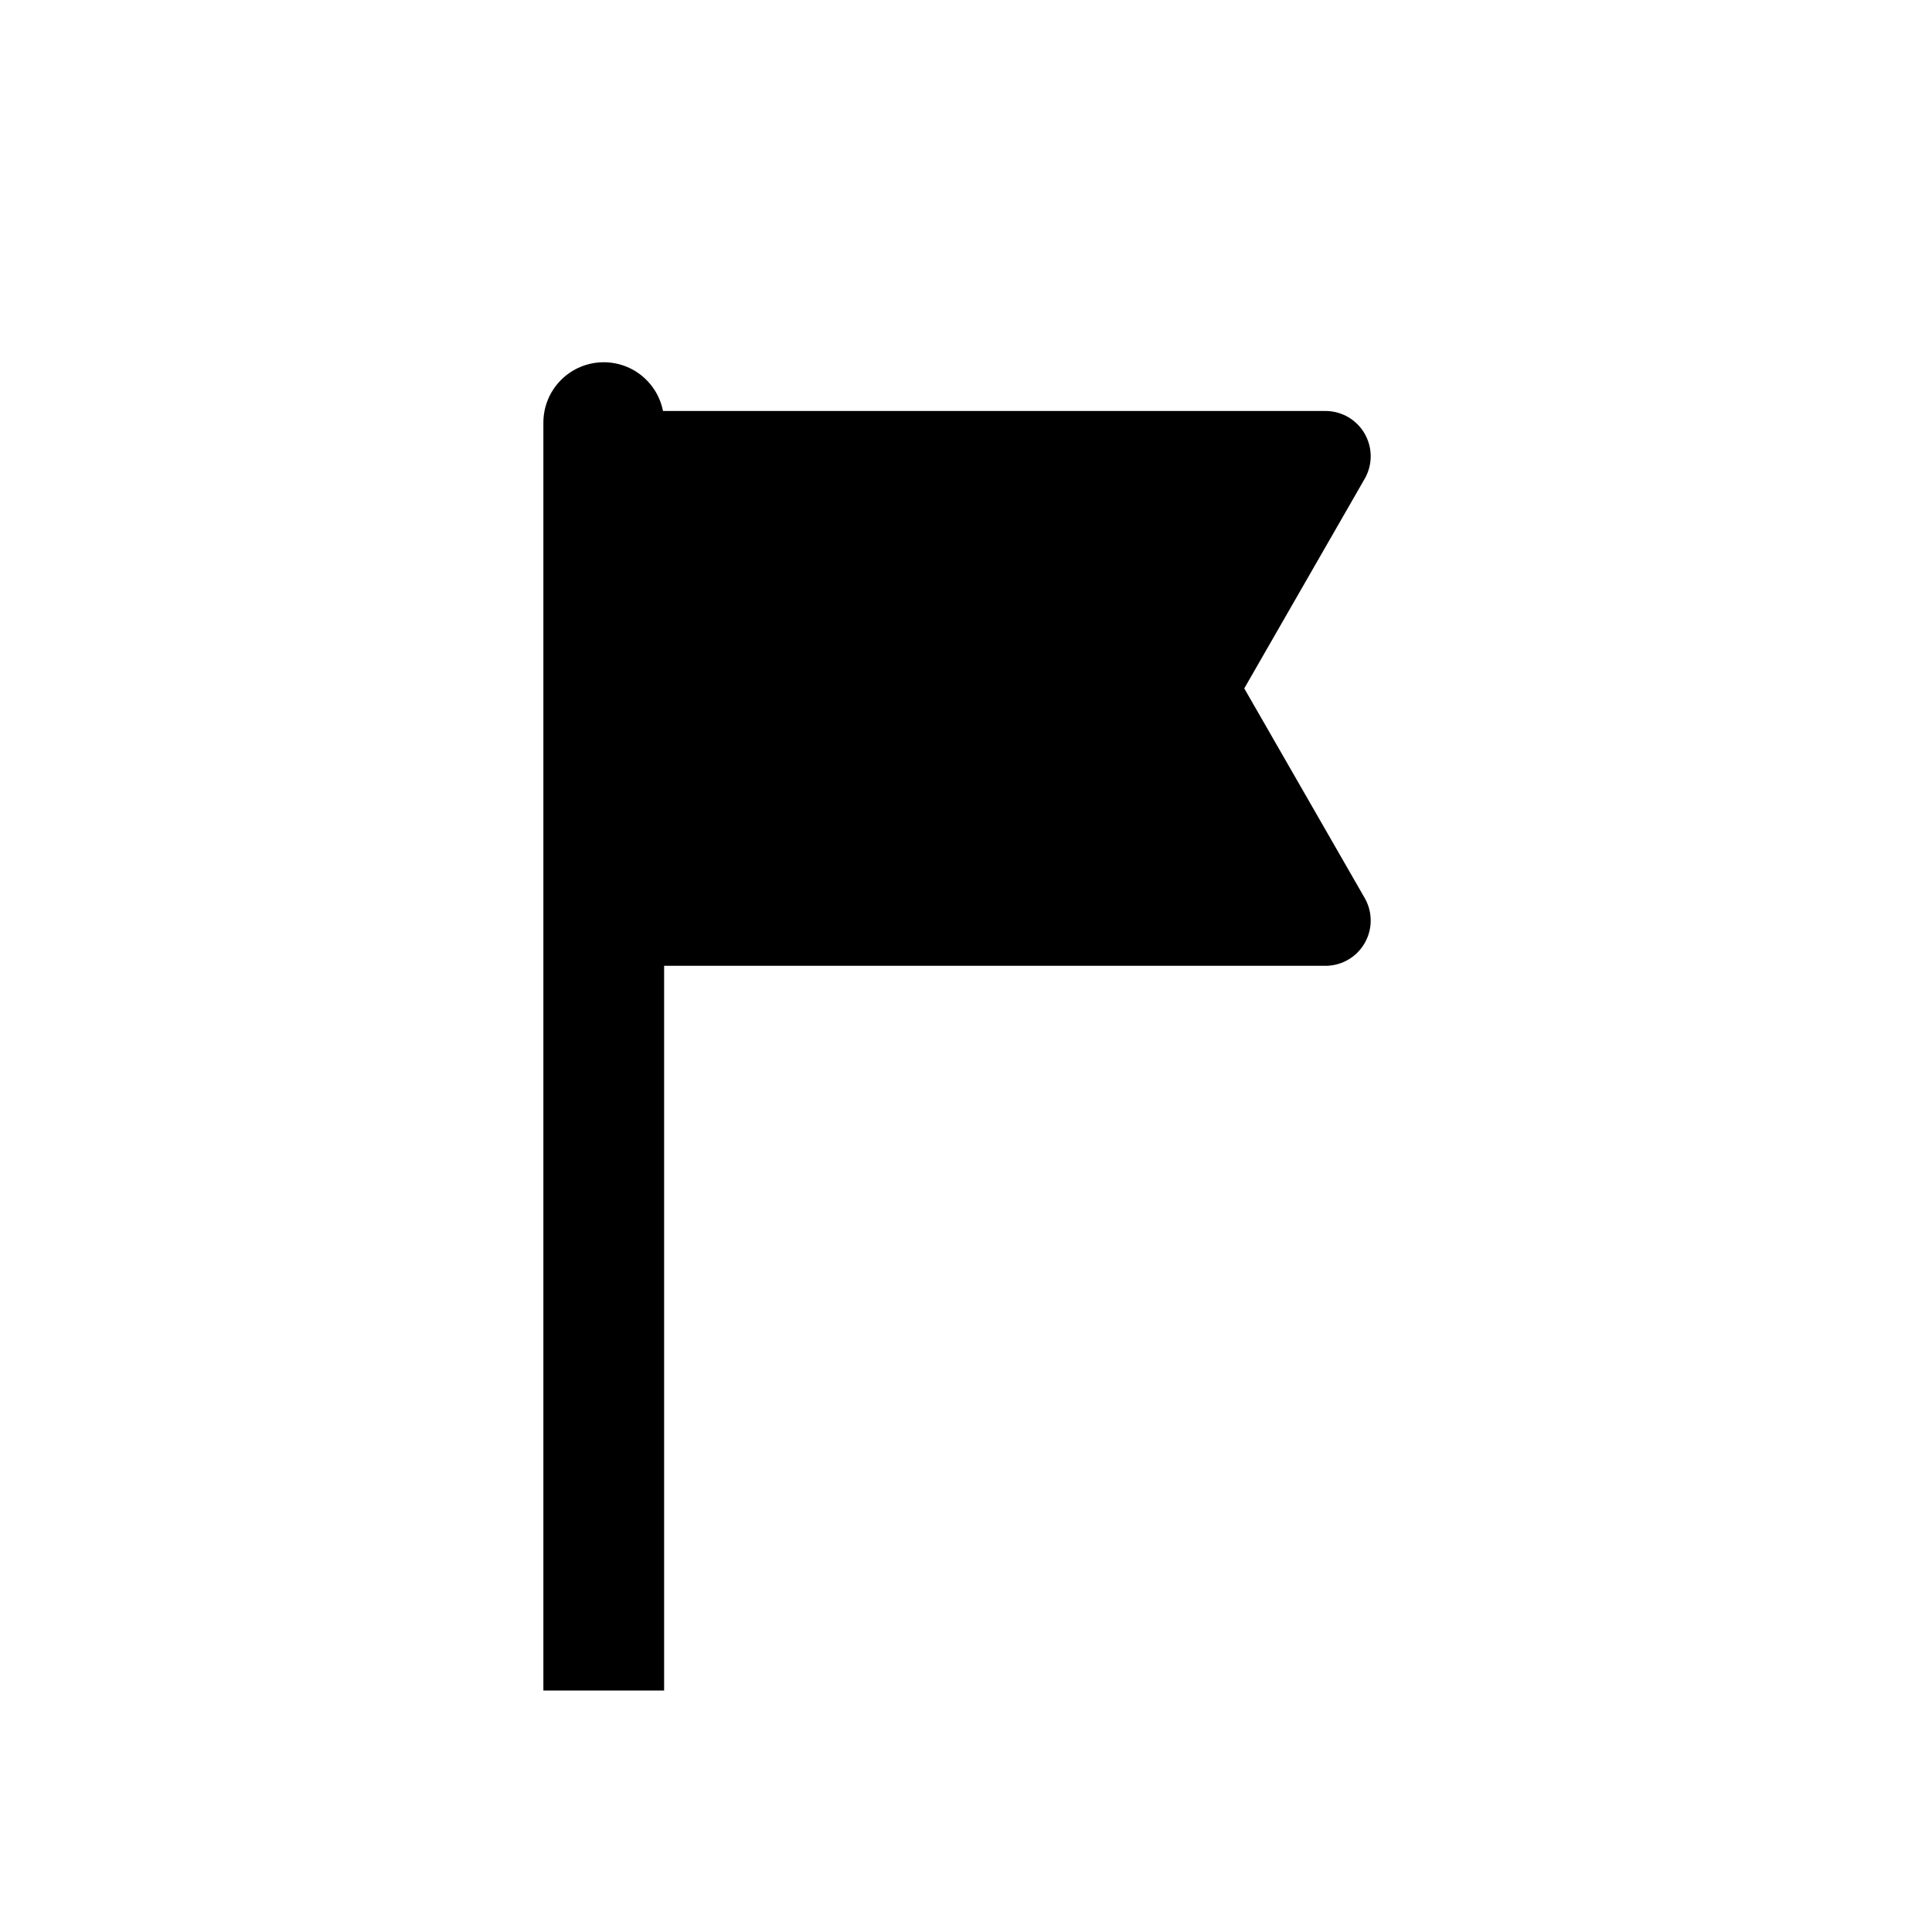 <svg width="32" height="32" viewBox="0 0 32 32" fill="none" xmlns="http://www.w3.org/2000/svg">
<g clip-path="url(#clip0_625_6363)">
<g clip-path="url(#clip1_625_6363)">
<path d="M10 7.557H21.953L19.744 11.402L21.953 15.247H10" fill="url(#paint0_linear_625_6363)"/>
<path d="M10 7.557H21.953L19.744 11.402L21.953 15.247H10" stroke="black" stroke-width="1.5" stroke-linecap="round" stroke-linejoin="round"/>
<path d="M10 7.557H21.953L19.744 11.402L21.953 15.247H10" fill="url(#paint1_linear_625_6363)"/>
<path d="M10 6C10.265 6 10.52 6.105 10.707 6.293C10.895 6.48 11 6.735 11 7V28H9V7C9 6.735 9.105 6.48 9.293 6.293C9.48 6.105 9.735 6 10 6Z" fill="black"/>
</g>
</g>
<defs>
<linearGradient id="paint0_linear_625_6363" x1="10" y1="10.156" x2="21.948" y2="10.472" gradientUnits="userSpaceOnUse">
<stop stopColor="#DB3223"/>
<stop offset="1" stopColor="#A0271B"/>
</linearGradient>
<linearGradient id="paint1_linear_625_6363" x1="10" y1="10.156" x2="21.948" y2="10.472" gradientUnits="userSpaceOnUse">
<stop stopColor="#DB3223"/>
<stop offset="0.236" stopColor="#E77B69"/>
<stop offset="0.532" stopColor="#DE3C2E"/>
<stop offset="1" stopColor="#DC3123"/>
</linearGradient>
<clipPath id="clip0_625_6363">
<rect width="32" height="32" fill="white"/>
</clipPath>
<clipPath id="clip1_625_6363">
<rect width="24" height="24" fill="white" transform="translate(4 4)"/>
</clipPath>
</defs>
</svg>
